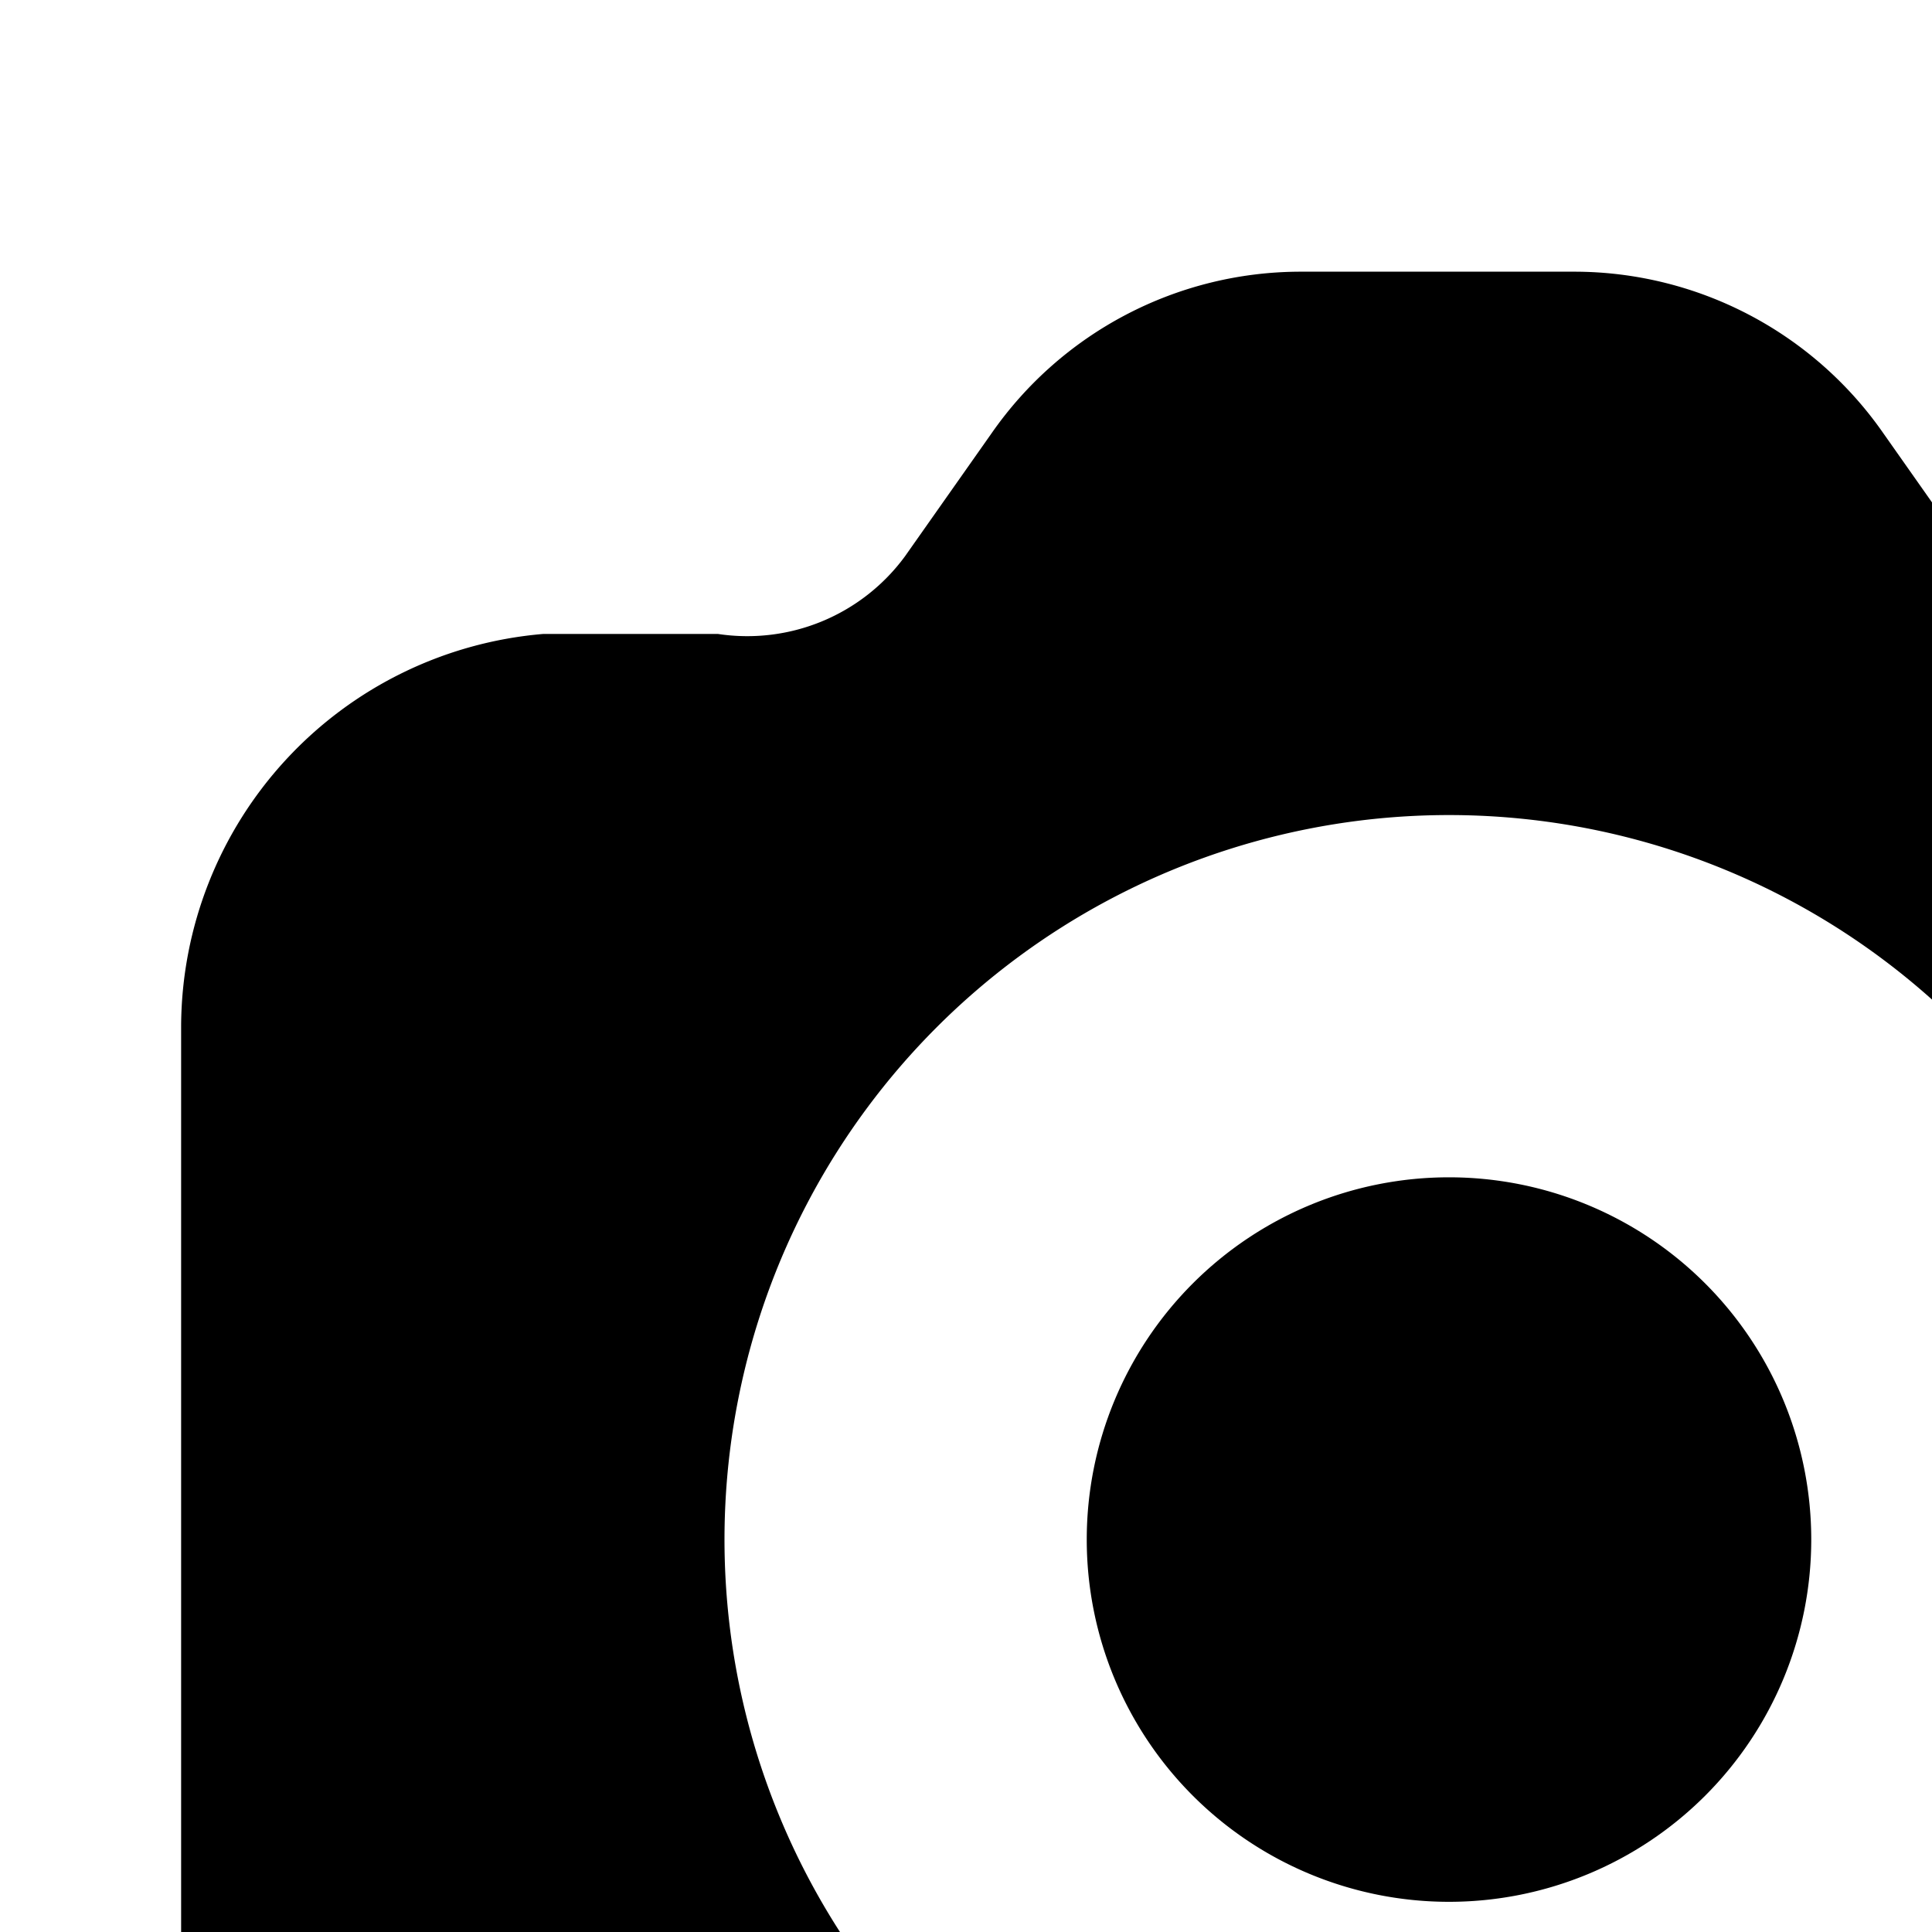 <svg xmlns="http://www.w3.org/2000/svg" viewBox="0 0 16 16"><path d="M19.5 5.25h-.801a3.194 3.194 0 0 1-2.698-1.088l-.404-.574A3.12 3.12 0 0 0 13.05 2.25h-2.29a3.12 3.12 0 0 0-2.548 1.338l-.718 1.02a1.62 1.62 0 0 1-1.549.642H4.5a3.273 3.273 0 0 0-3 3.25v10.25a3.251 3.251 0 0 0 3.15 3h14.7a3.251 3.251 0 0 0 3.15-3V8.5a3.273 3.273 0 0 0-3-3.25zM12 18.75a6 6 0 1 1 6-6 6 6 0 0 1-6 6zm3-6a3 3 0 1 1-3-3 3 3 0 0 1 3 3z"/></svg>